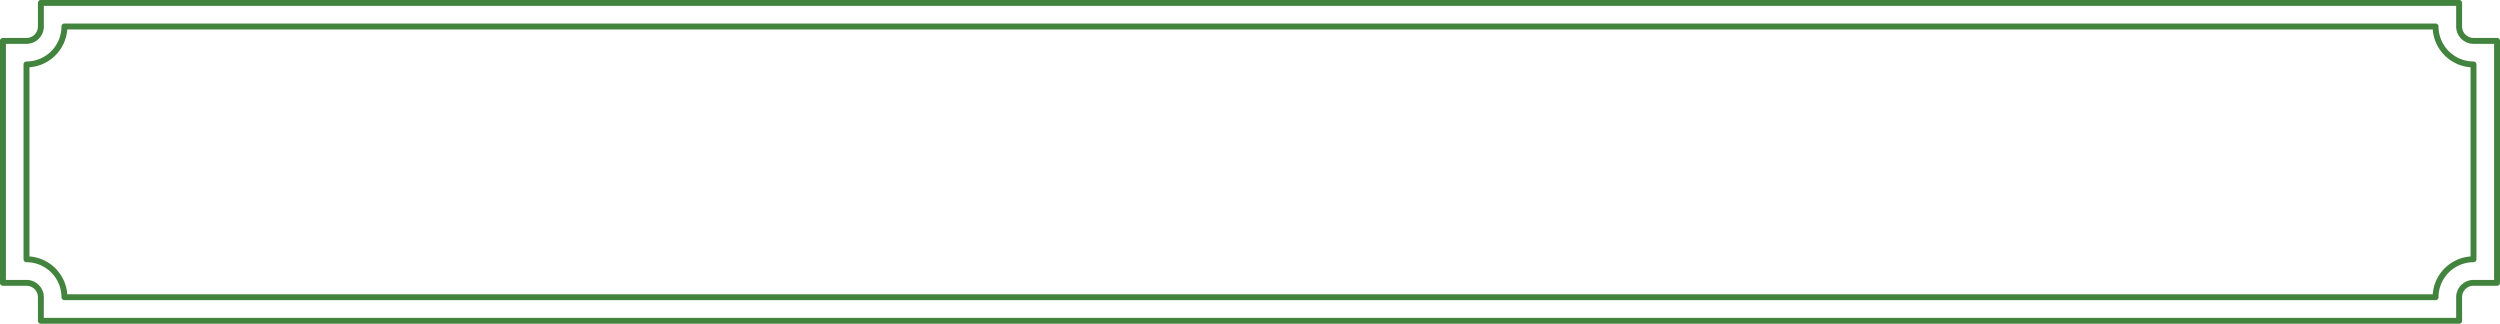 <svg xmlns="http://www.w3.org/2000/svg" width="376.818" height="48.795" viewBox="0 0 376.818 48.795">
  <g id="Newsletter_Submit_Button" data-name="Newsletter Submit Button" transform="translate(-451.591 -2600.86)">
   
    <path id="Path_29" data-name="Path 29" d="M822.249,2649.655h-364.5a.446.446,0,0,1-.444-.444v-3.551a1.722,1.722,0,0,0-1.721-1.722h-3.551a.444.444,0,0,1-.444-.444v-36.471a.444.444,0,0,1,.444-.444h3.551a1.724,1.724,0,0,0,1.721-1.724V2601.3a.445.445,0,0,1,.444-.444h364.5a.446.446,0,0,1,.444.444v3.551a1.724,1.724,0,0,0,1.721,1.724h3.551a.444.444,0,0,1,.444.444v36.471a.444.444,0,0,1-.444.444h-3.551a1.722,1.722,0,0,0-1.721,1.722v3.551A.446.446,0,0,1,822.249,2649.655Zm-364.054-.888H821.8v-3.107a2.612,2.612,0,0,1,2.609-2.61h3.108v-35.583h-3.108a2.613,2.613,0,0,1-2.609-2.612v-3.107H458.2v3.107a2.613,2.613,0,0,1-2.609,2.612h-3.108v35.583h3.108a2.612,2.612,0,0,1,2.609,2.61Z" fill="#42843e"/>
    <path id="Path_30" data-name="Path 30" d="M818.7,2646.1H461.3a.446.446,0,0,1-.444-.444,5.279,5.279,0,0,0-5.274-5.273.444.444,0,0,1-.444-.444v-29.369a.444.444,0,0,1,.444-.444,5.281,5.281,0,0,0,5.274-5.275.445.445,0,0,1,.444-.443H818.7a.444.444,0,0,1,.444.443,5.28,5.28,0,0,0,5.273,5.275.444.444,0,0,1,.444.444v29.369a.444.444,0,0,1-.444.444,5.278,5.278,0,0,0-5.273,5.273A.445.445,0,0,1,818.7,2646.1Zm-356.966-.888H818.27a6.174,6.174,0,0,1,5.7-5.7V2611a6.174,6.174,0,0,1-5.7-5.7H461.732a6.175,6.175,0,0,1-5.7,5.7v28.513A6.175,6.175,0,0,1,461.732,2645.216Z" fill="#42843e"/>
  </g>
</svg>
